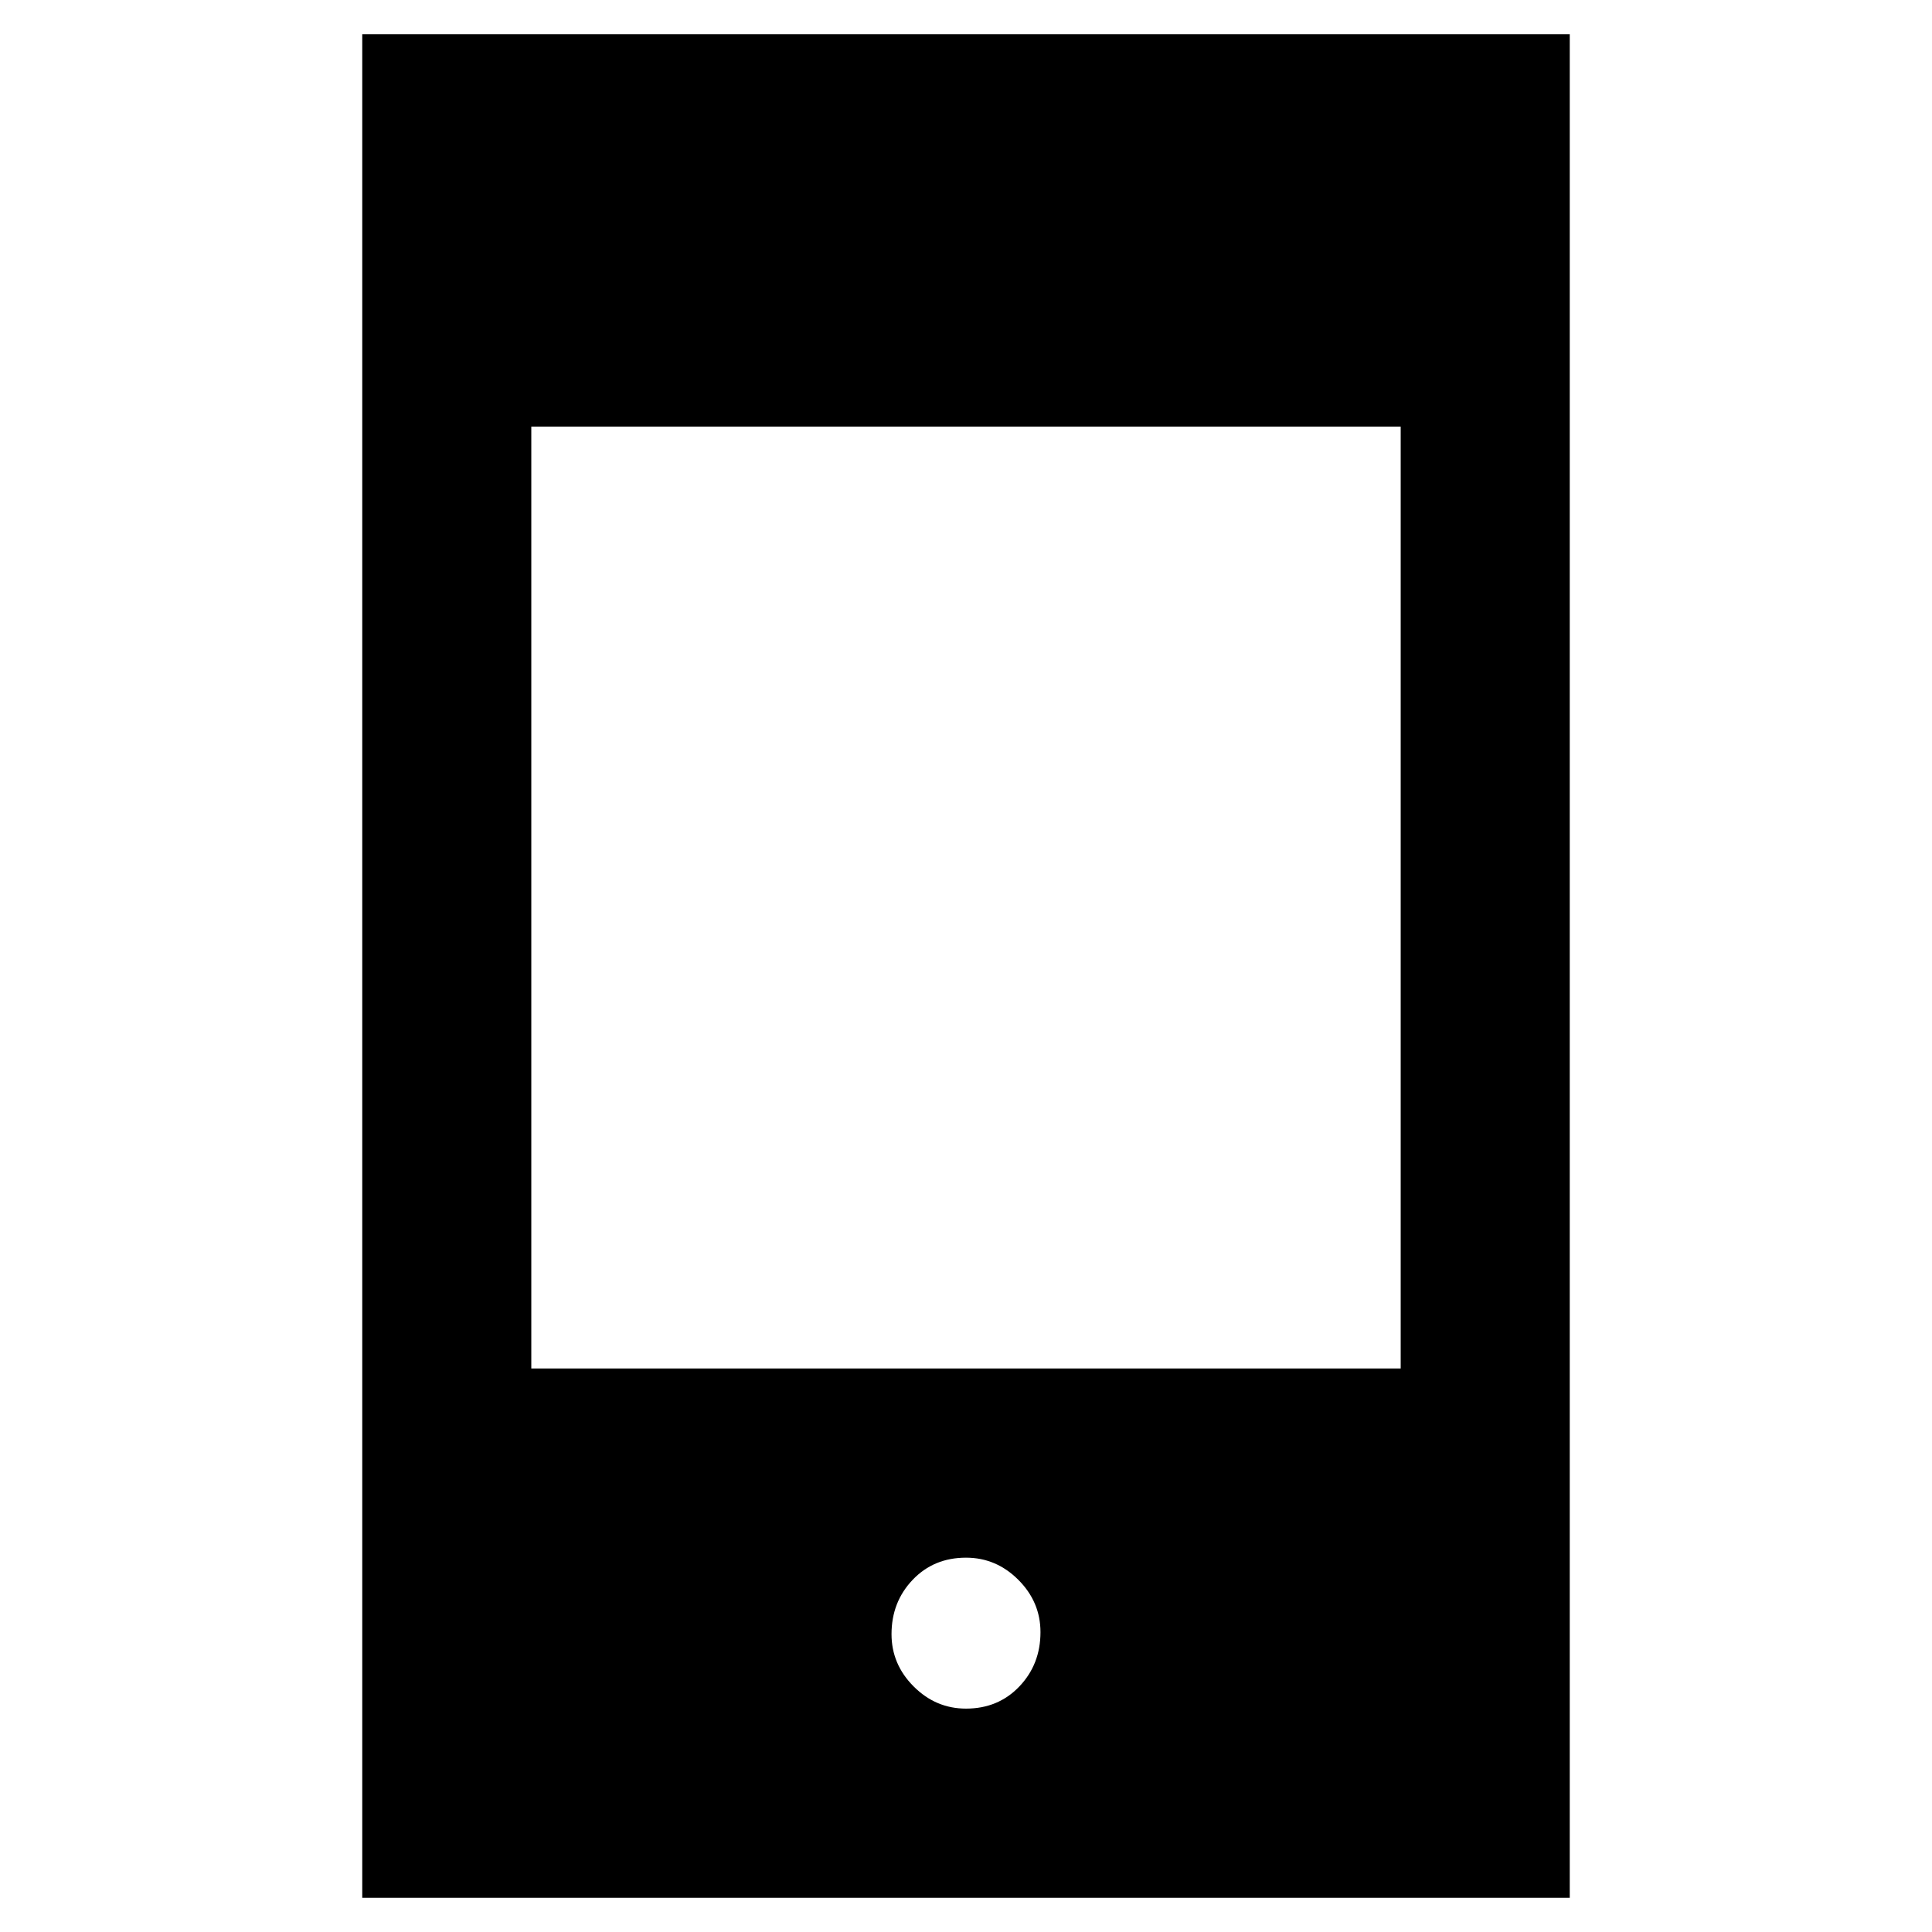 <svg xmlns="http://www.w3.org/2000/svg" height="40" width="40"><path d="M20 35.375q.667 0 1.104-.458.438-.459.438-1.125 0-.625-.459-1.084-.458-.458-1.083-.458-.667 0-1.104.458-.438.459-.438 1.125 0 .625.459 1.084.458.458 1.083.458ZM7.5 39.292V.708h25v38.584ZM11 28.333h18v-19.5H11Z"/></svg>